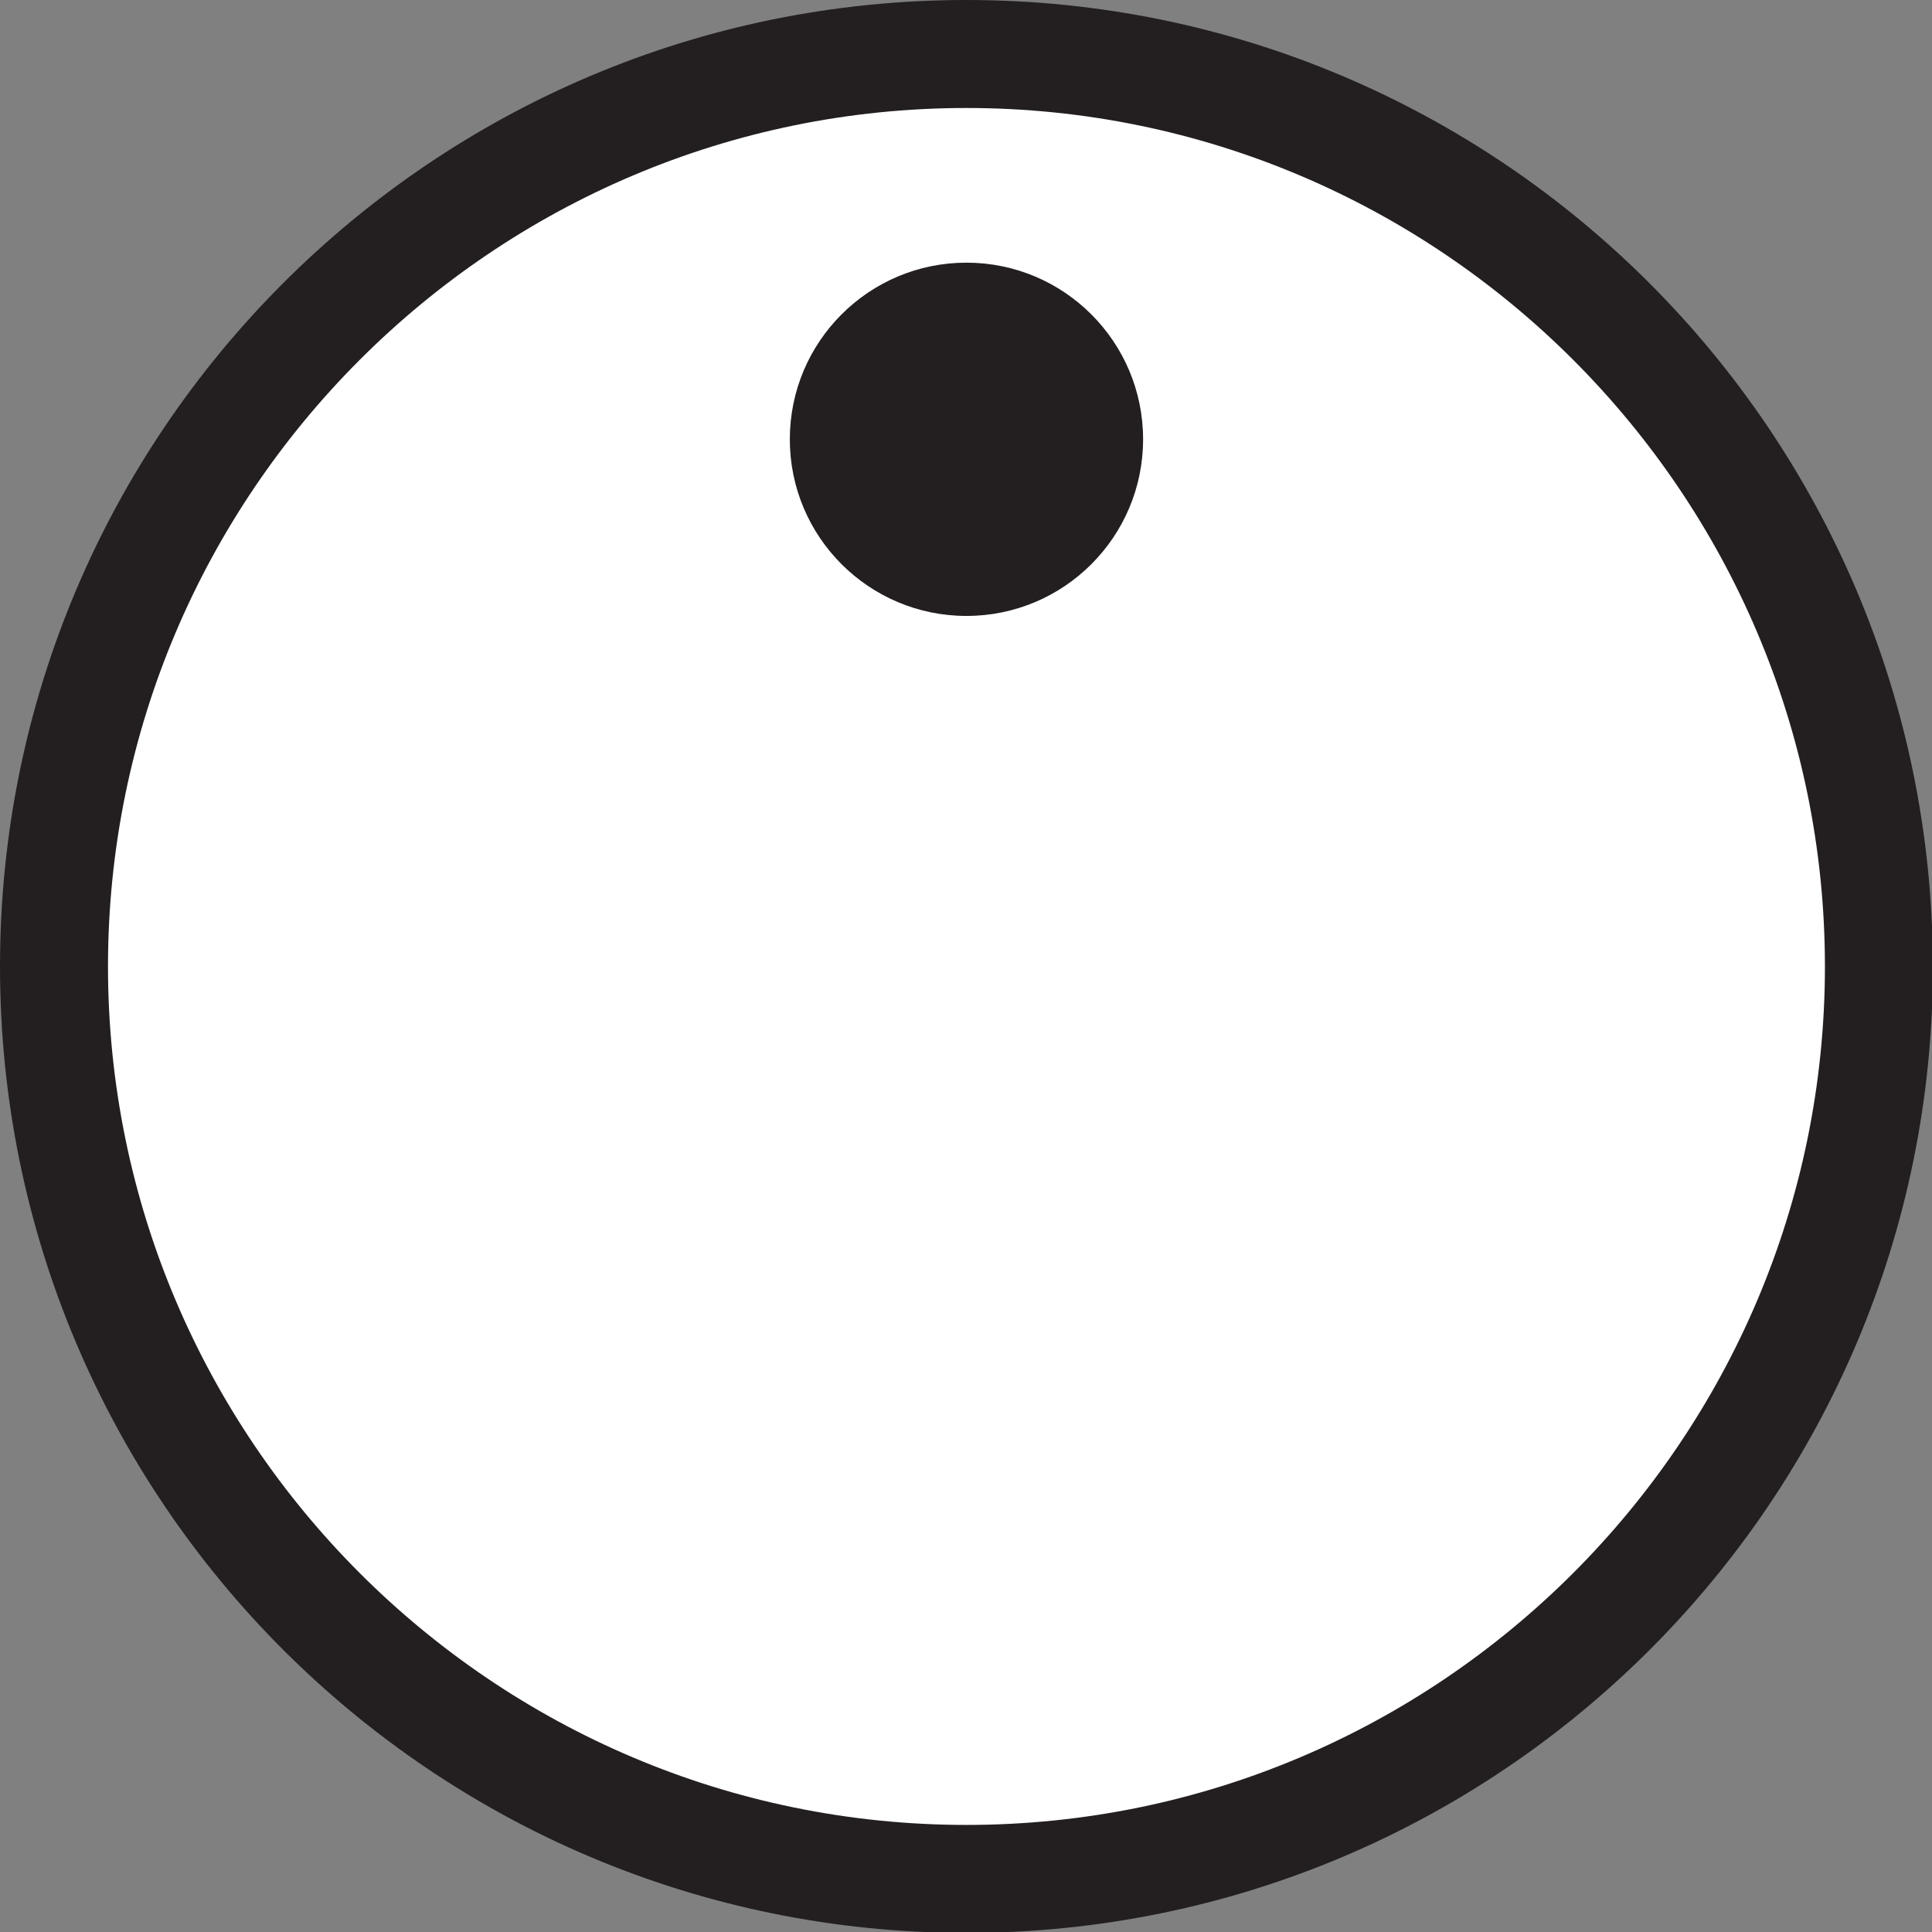 <?xml version="1.0" encoding="utf-8"?>
<!-- Generator: Adobe Illustrator 19.1.0, SVG Export Plug-In . SVG Version: 6.00 Build 0)  -->
<svg version="1.1" id="Layer_1" xmlns="http://www.w3.org/2000/svg" xmlns:xlink="http://www.w3.org/1999/xlink" x="0px" y="0px"
	 viewBox="42 -41.1 211.1 211.1" style="enable-background:new 42 -41.1 211.1 211.1;" xml:space="preserve">
<rect x="42" y="-41.1" width="211.1" height="211.1" fill="#808080" stroke="none"/>
<style type="text/css">
	.st0{fill:#FFFFFF;}
	.st1{fill:#231F20;}
</style>
<g>
	<g>
		<path class="st0" d="M147.6,164.1c-55,0-99.7-44.7-99.7-99.7s44.7-99.6,99.7-99.6s99.7,44.7,99.7,99.7S202.5,164.1,147.6,164.1z"
			/>
	</g>
	<g>
		<path class="st1" d="M147.6-29.3c51.7,0,93.8,42.1,93.8,93.8s-42.1,93.8-93.8,93.8s-93.8-42.1-93.8-93.8S95.9-29.3,147.6-29.3
			 M147.6-41.1C89.3-41.1,42,6.2,42,64.5s47.3,105.6,105.6,105.6s105.6-47.3,105.6-105.6C253.1,6.2,205.9-41.1,147.6-41.1
			L147.6-41.1z"/>
	</g>
</g>
<g>
	<circle class="st1" cx="147.6" cy="6.9" r="19.3"/>
</g>
</svg>
